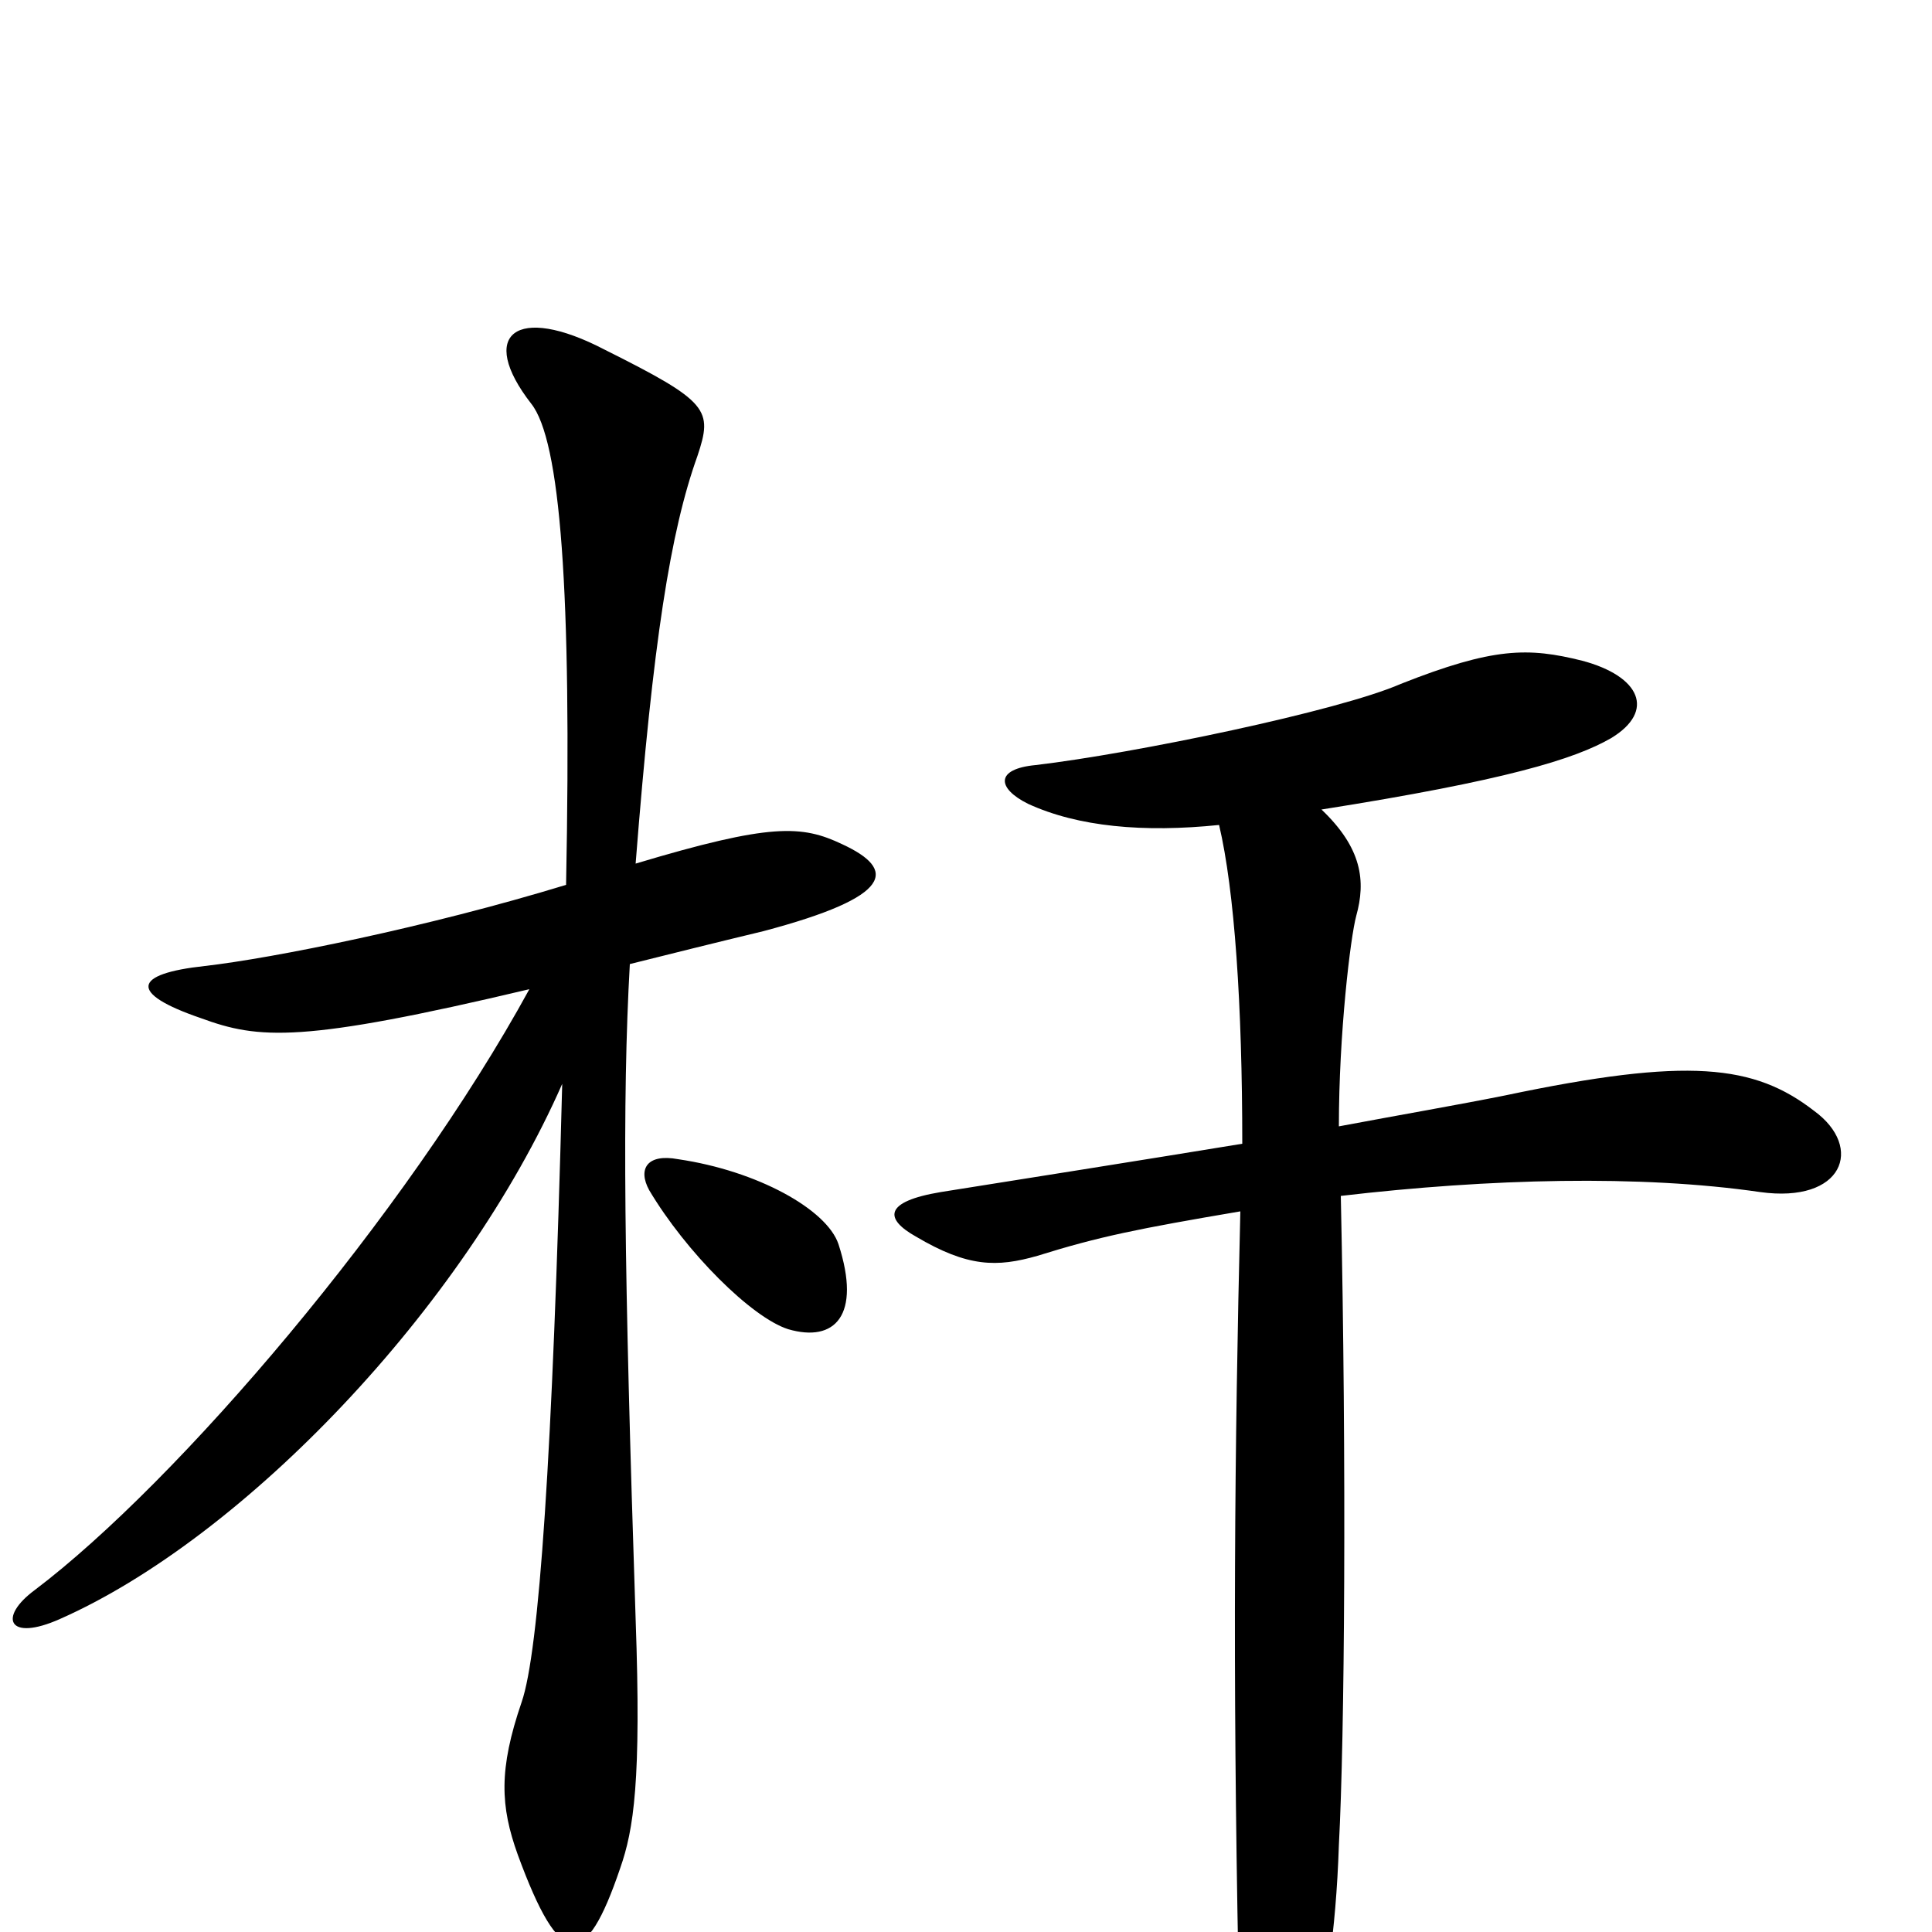<svg xmlns="http://www.w3.org/2000/svg" viewBox="0 -1000 1000 1000">
	<path fill="#000000" d="M436 -563C415 -573 399 -574 329 -553C338 -668 347 -725 361 -764C369 -788 367 -792 313 -819C267 -843 247 -827 275 -791C290 -772 296 -695 293 -542C221 -520 141 -504 106 -500C69 -496 66 -486 104 -473C134 -462 156 -460 274 -488C210 -371 92 -233 18 -177C-1 -163 4 -150 31 -162C126 -204 240 -323 291 -439C286 -246 279 -145 270 -119C258 -84 259 -65 268 -40C290 20 303 20 321 -33C328 -53 332 -78 329 -162C323 -344 322 -430 326 -501C346 -506 370 -512 395 -518C463 -536 464 -550 436 -563ZM434 -356C428 -374 392 -394 351 -400C335 -403 330 -395 336 -384C355 -352 389 -318 408 -312C432 -305 446 -319 434 -356ZM939 -425C908 -449 874 -453 779 -433C754 -428 725 -423 693 -417C693 -465 699 -515 702 -526C707 -544 705 -561 684 -581C779 -596 815 -607 834 -618C857 -632 849 -650 819 -658C791 -665 773 -665 725 -646C693 -632 587 -610 536 -604C515 -602 516 -592 532 -584C558 -572 592 -569 631 -573C639 -539 643 -480 643 -408C588 -399 531 -390 487 -383C457 -378 458 -369 474 -360C501 -344 516 -344 537 -350C569 -360 589 -364 642 -373C639 -250 638 -137 641 17C642 73 655 92 663 92C670 92 690 47 693 -45C696 -101 697 -241 694 -381C771 -390 849 -392 911 -383C954 -377 965 -406 939 -425Z"/>
</svg>